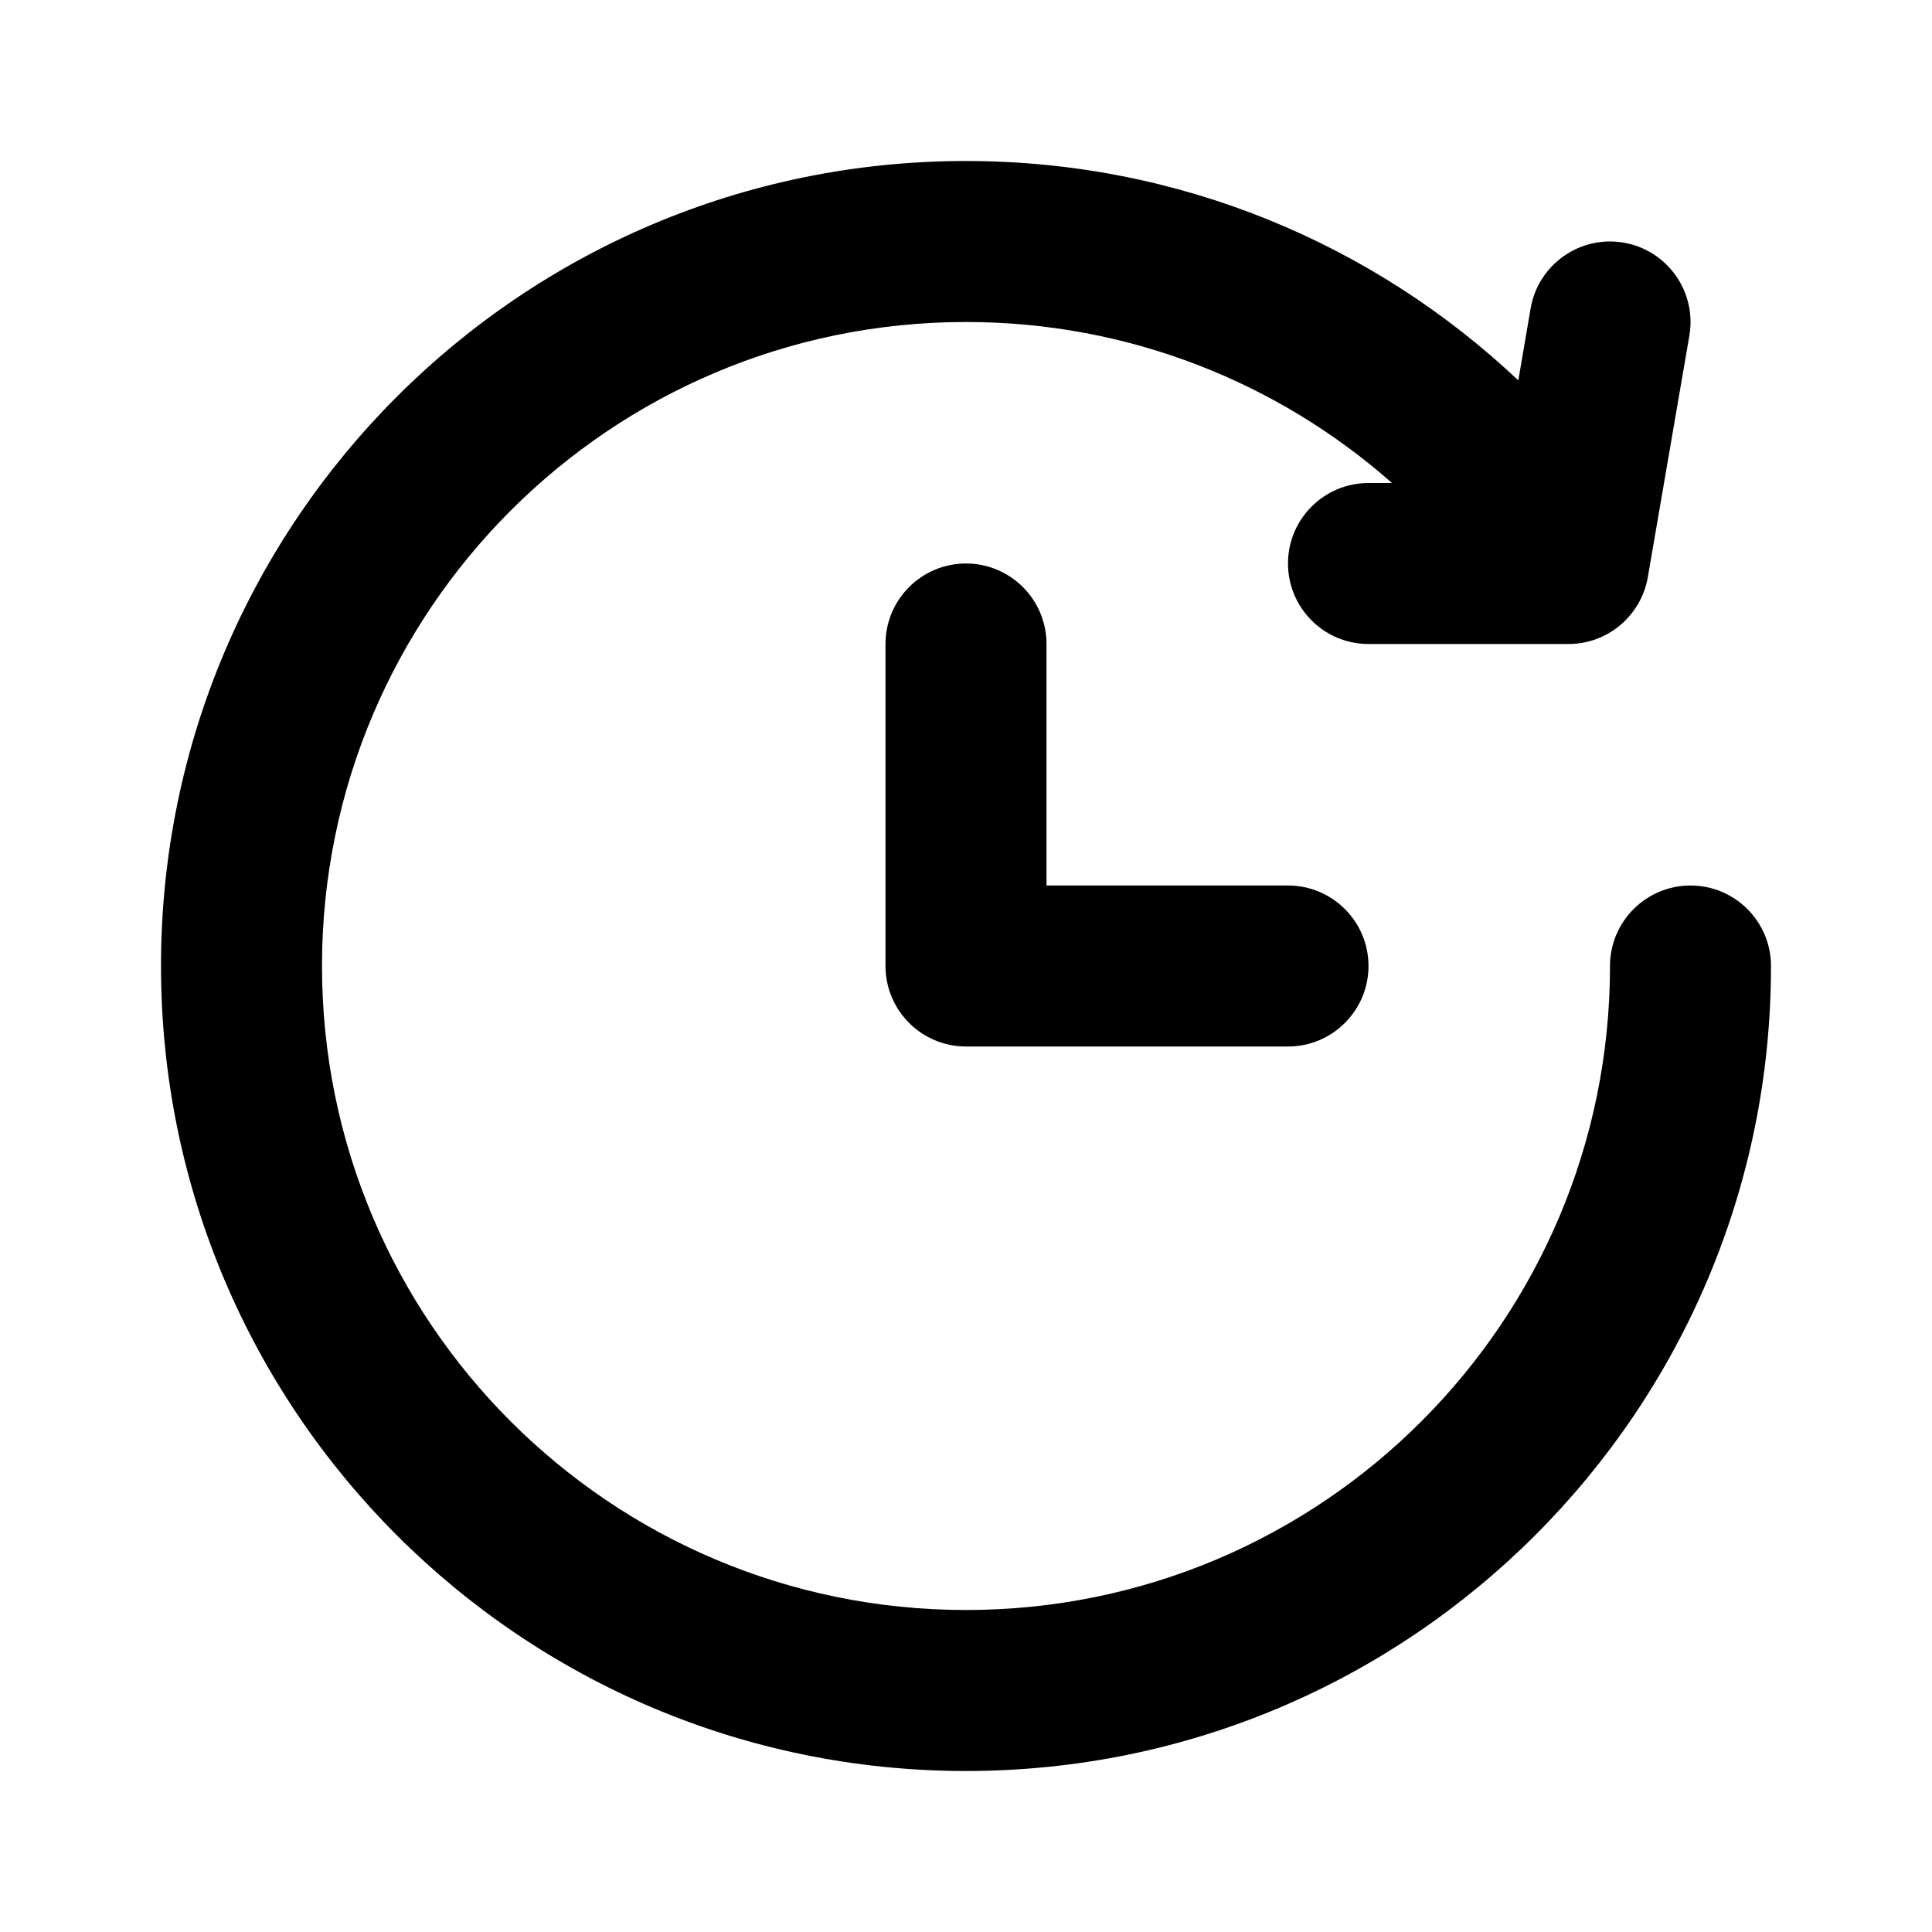 <svg width="24" height="24" viewBox="0 0 24 24" fill="none" xmlns="http://www.w3.org/2000/svg">
<path fill-rule="evenodd" clip-rule="evenodd" d="M12 2C6.477 2 2 6.477 2 12C2 17.523 6.477 22 12 22C17.523 22 22 17.523 22 12C22 11.448 21.552 11 21 11C20.448 11 20 11.448 20 12C20 16.418 16.418 20 12 20C7.582 20 4 16.418 4 12C4 7.582 7.582 4 12 4C14.028 4 15.881 4.755 17.292 6H17C16.448 6 16 6.448 16 7C16 7.552 16.448 8 17 8H19.485C19.971 8 20.387 7.649 20.47 7.169L20.986 4.169C21.079 3.625 20.714 3.108 20.169 3.014C19.625 2.921 19.108 3.286 19.014 3.831L18.861 4.725C17.071 3.036 14.657 2 12 2ZM13 8C13 7.448 12.552 7 12 7C11.448 7 11 7.448 11 8V12C11 12.552 11.448 13 12 13H16C16.552 13 17 12.552 17 12C17 11.448 16.552 11 16 11H13V8Z" fill="currentColor"/>
</svg>
